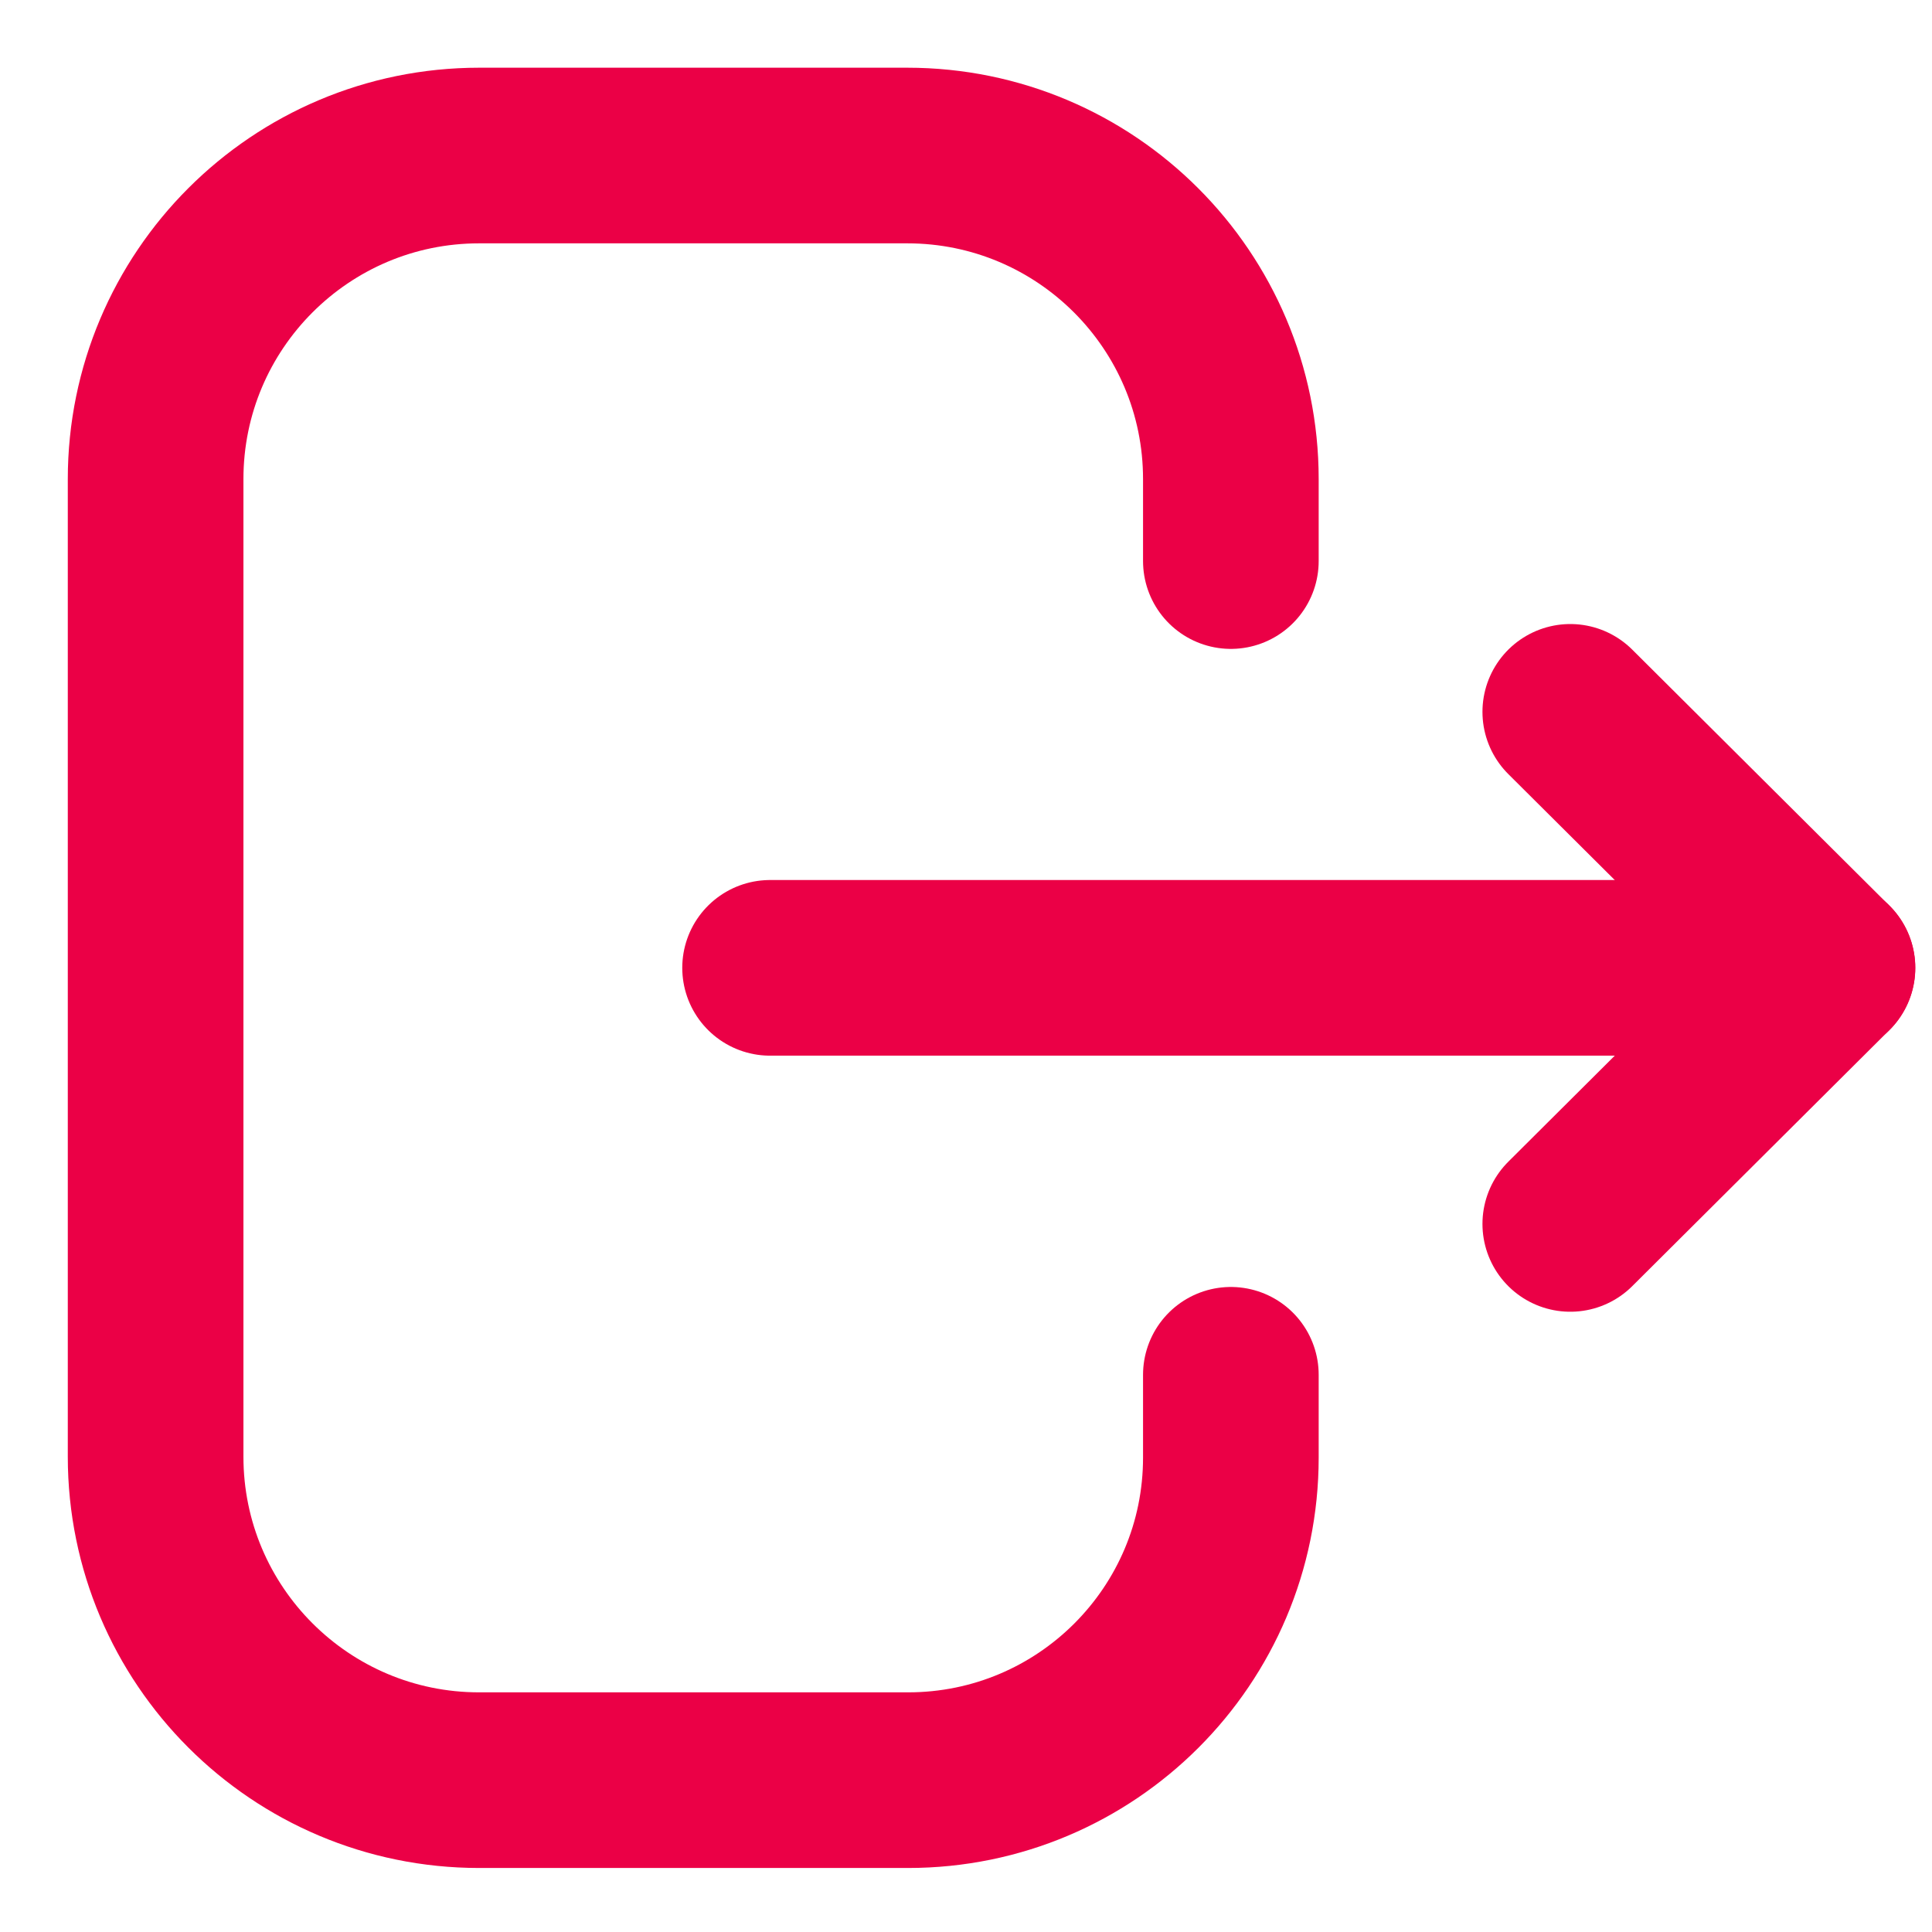 <svg width="22" height="22" viewBox="0 0 22 22" fill="none" xmlns="http://www.w3.org/2000/svg">
<path
		d="M14.016 6.389V5.456C14.016 3.421 12.366 1.771 10.331 1.771H5.456C3.422 1.771 1.772 3.421 1.772 5.456V16.587C1.772 18.622 3.422 20.271 5.456 20.271H10.341C12.37 20.271 14.016 18.627 14.016 16.598V15.655"
		stroke="#EB0046"
		stroke-width="2"
		stroke-linecap="round"
		stroke-linejoin="round"
	/>
<path
		d="M20.81 11.021H8.769"
		stroke="#EB0046"
		stroke-width="2"
		stroke-linecap="round"
		stroke-linejoin="round"
	/>
<path
		d="M17.881 8.106L20.809 11.021L17.881 13.937"
		stroke="#EB0046"
		stroke-width="2"
		stroke-linecap="round"
		stroke-linejoin="round"
	/>
</svg>
